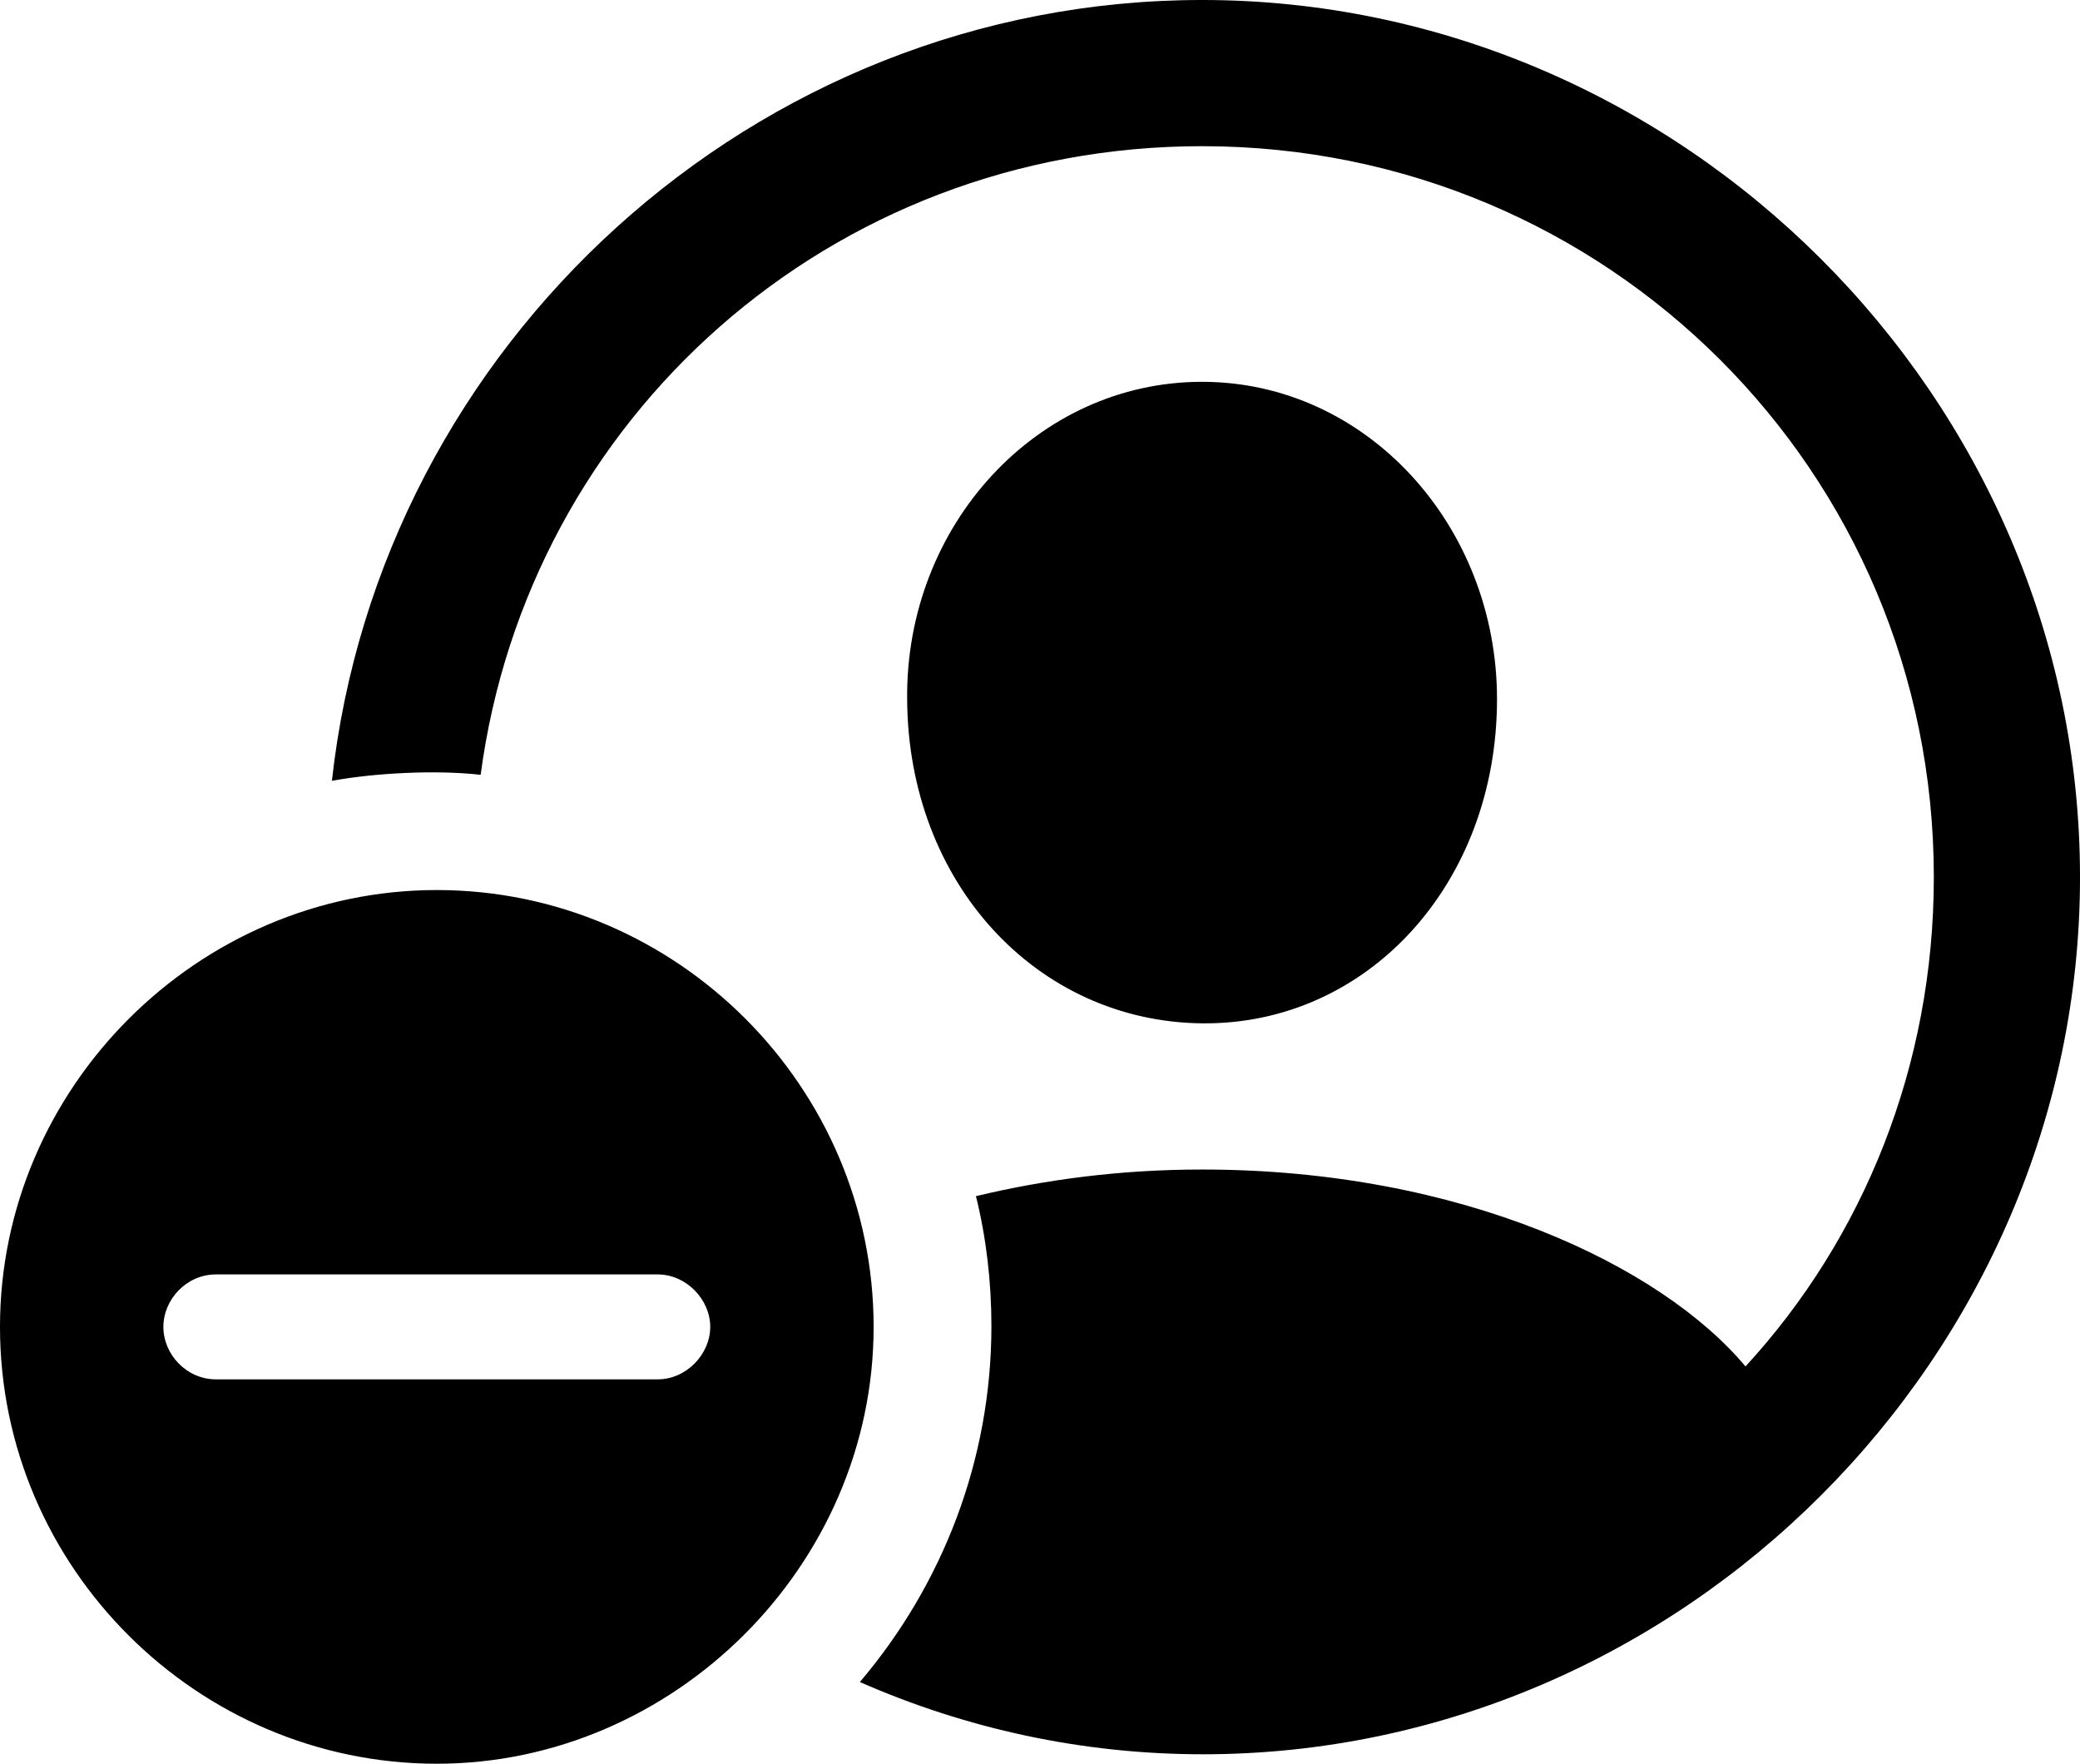 <?xml version="1.0" encoding="UTF-8" standalone="no"?>
<svg xmlns="http://www.w3.org/2000/svg"
     width="1181.152" height="1001.465"
     viewBox="0 0 1181.152 1001.465"
     fill="currentColor">
  <path d="M683.106 996.096C955.076 996.096 1181.156 770.016 1181.156 498.046C1181.156 225.586 954.586 -0.004 682.616 -0.004C428.226 -0.004 215.816 195.796 188.476 443.356C212.406 438.966 247.066 437.016 272.946 439.946C299.806 237.306 471.676 83.006 682.616 83.006C912.596 83.006 1098.146 267.576 1098.146 498.046C1098.146 605.466 1058.106 703.126 991.206 775.876C943.356 718.746 830.076 664.066 682.616 664.066C635.746 664.066 592.776 669.926 554.196 679.196C560.056 702.636 562.986 728.026 562.986 752.926C562.986 829.106 535.156 899.906 488.286 955.076C548.336 981.446 614.256 996.096 683.106 996.096ZM682.616 581.056C776.366 582.036 850.096 501.956 850.096 396.976C850.096 298.336 775.876 216.796 682.616 216.796C588.866 216.796 514.156 298.336 515.136 396.976C515.626 501.466 588.866 580.076 682.616 581.056ZM248.046 1001.466C382.326 1001.466 496.096 889.156 496.096 753.416C496.096 617.186 384.276 505.376 248.046 505.376C112.306 505.376 -0.004 617.676 -0.004 753.416C-0.004 890.136 112.306 1001.466 248.046 1001.466ZM122.556 783.206C105.956 783.206 92.776 769.046 92.776 753.416C92.776 737.796 105.956 723.636 122.556 723.636H373.536C389.646 723.636 403.316 737.796 403.316 753.416C403.316 769.046 389.646 783.206 373.536 783.206Z"/>
</svg>